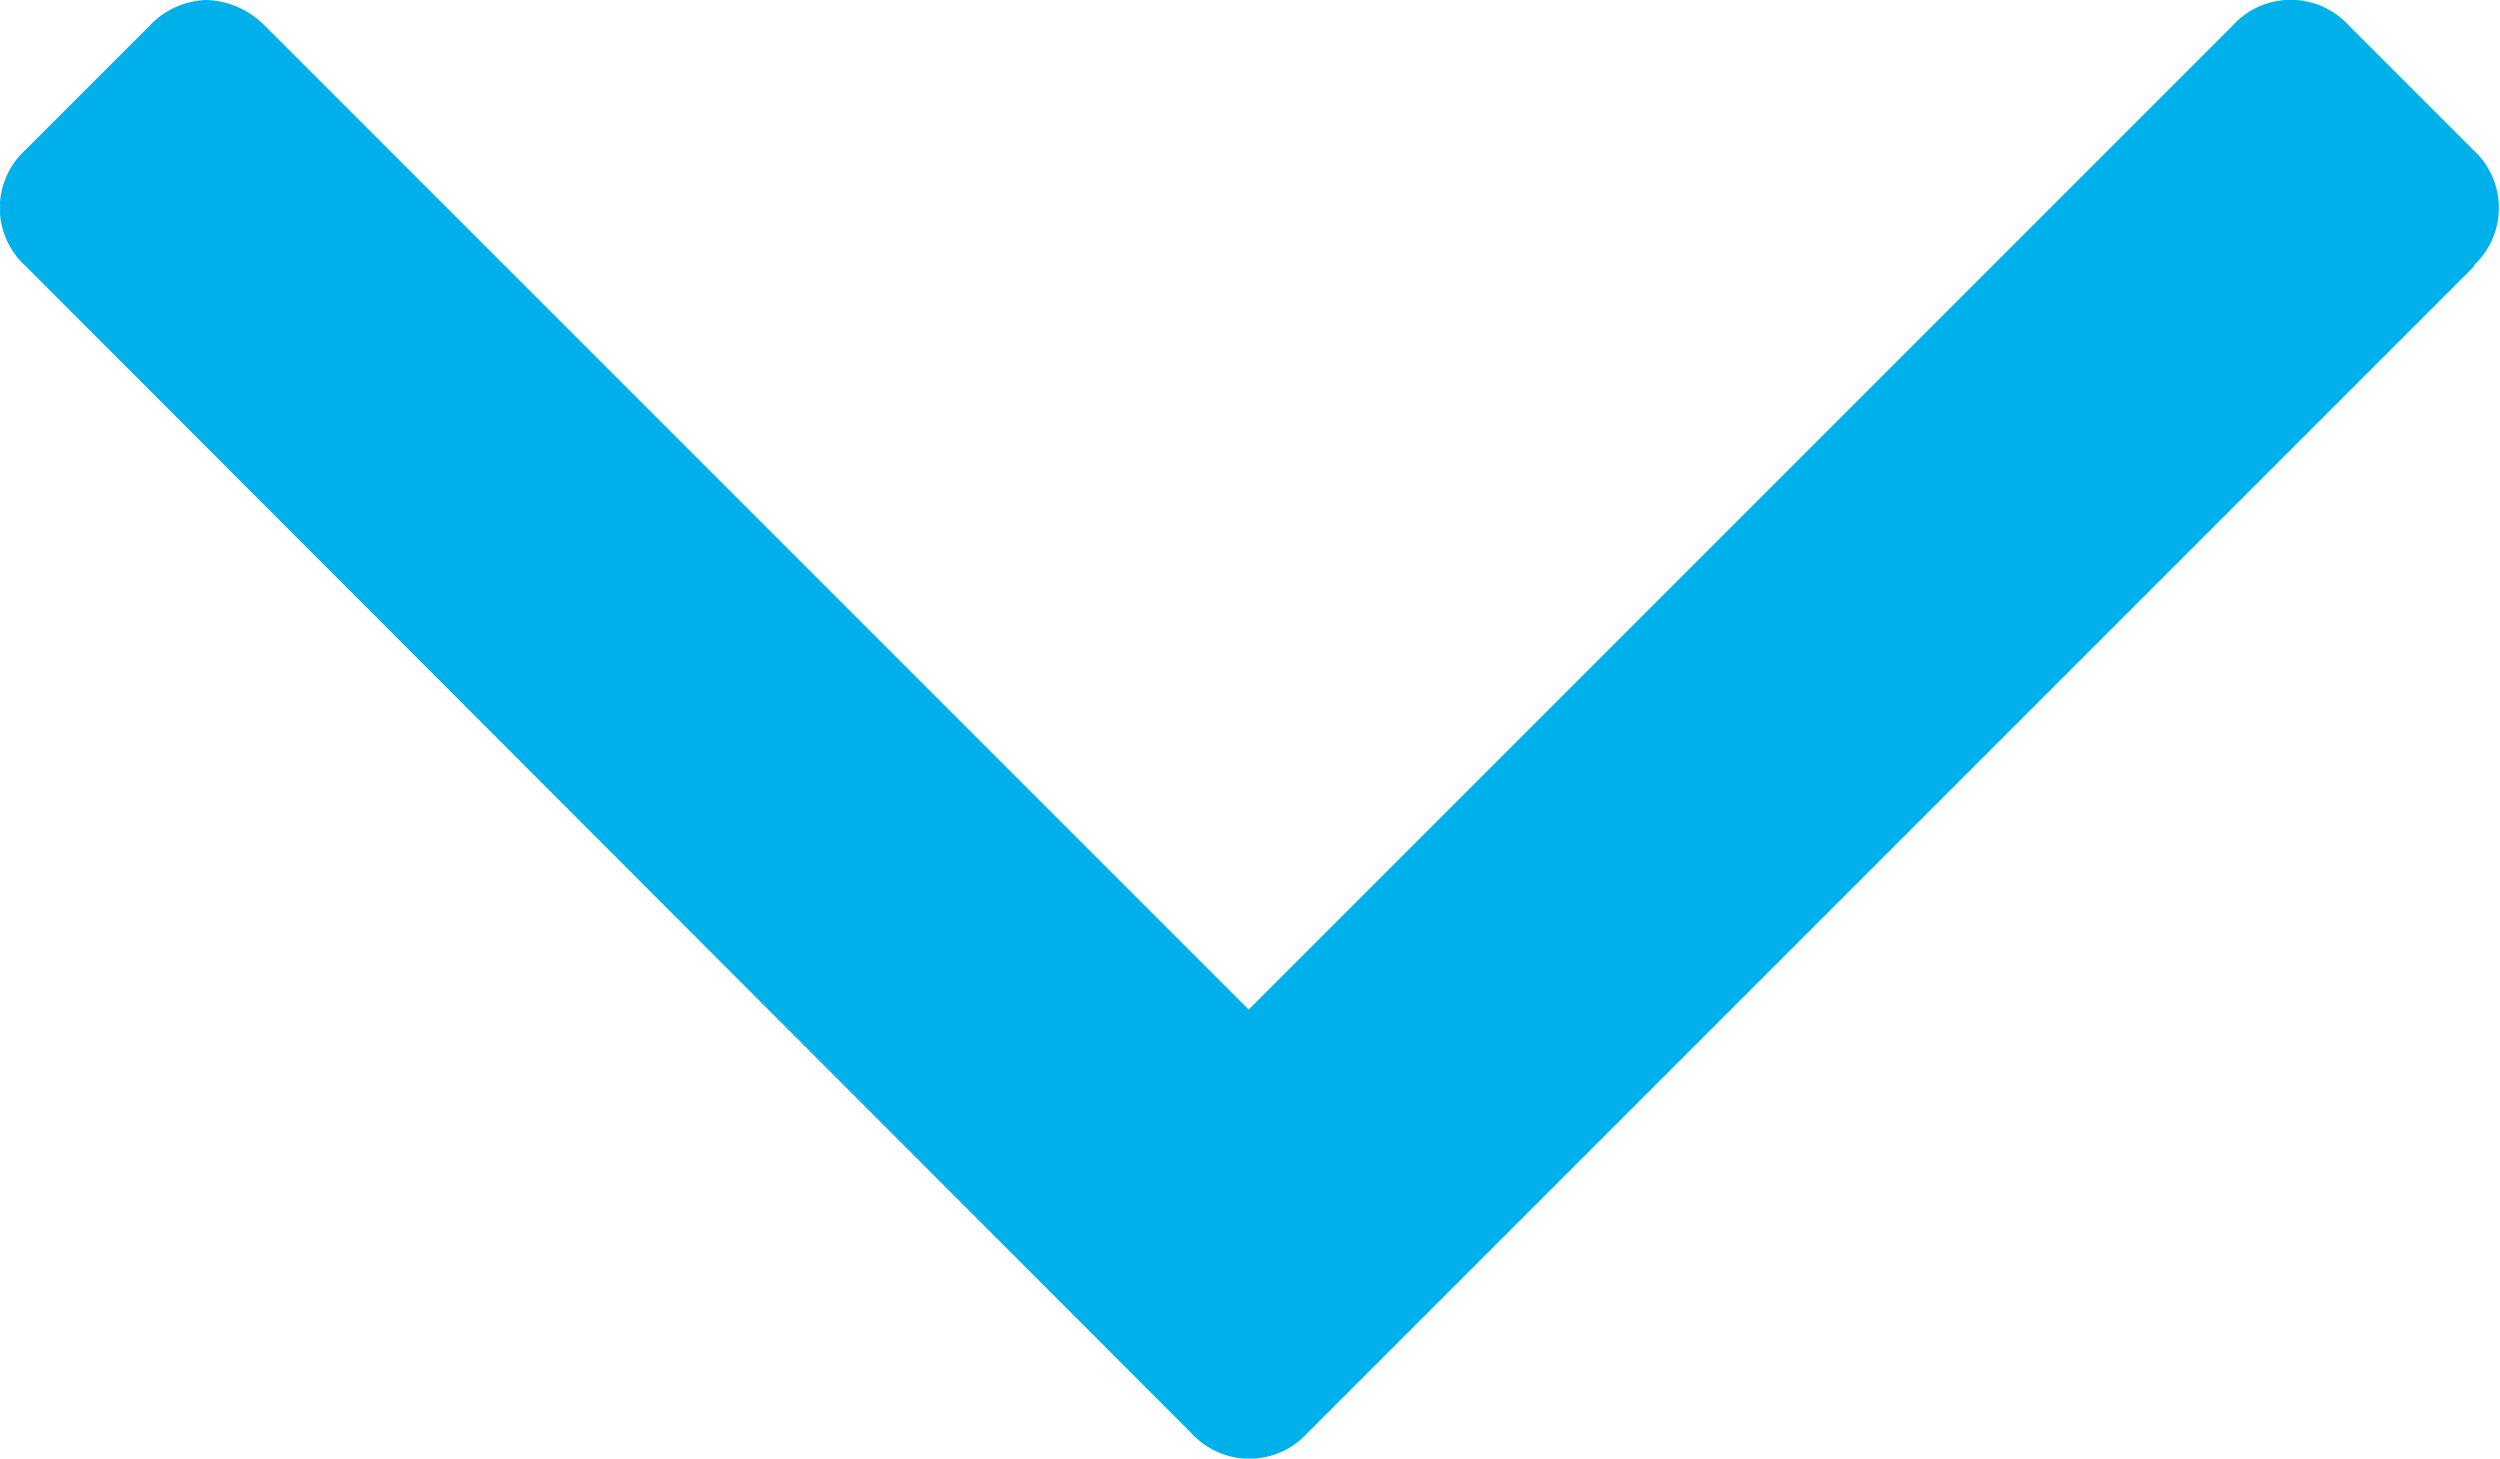 <svg id="Livello_1" data-name="Livello 1" xmlns="http://www.w3.org/2000/svg" viewBox="0 0 18.82 10.98"><defs><style>.cls-1{fill:#00b0ea;}</style></defs><path class="cls-1" d="M22.17,9.46l-8.79,8.79a.59.59,0,0,1-.87,0L3.73,9.46a.59.59,0,0,1,0-.87l.94-.94a.61.61,0,0,1,.43-.19.65.65,0,0,1,.43.19l7.41,7.41,7.41-7.41a.59.59,0,0,1,.87,0l.94.94a.59.59,0,0,1,0,.87Z" transform="translate(-3.54 -7.46)"/></svg>